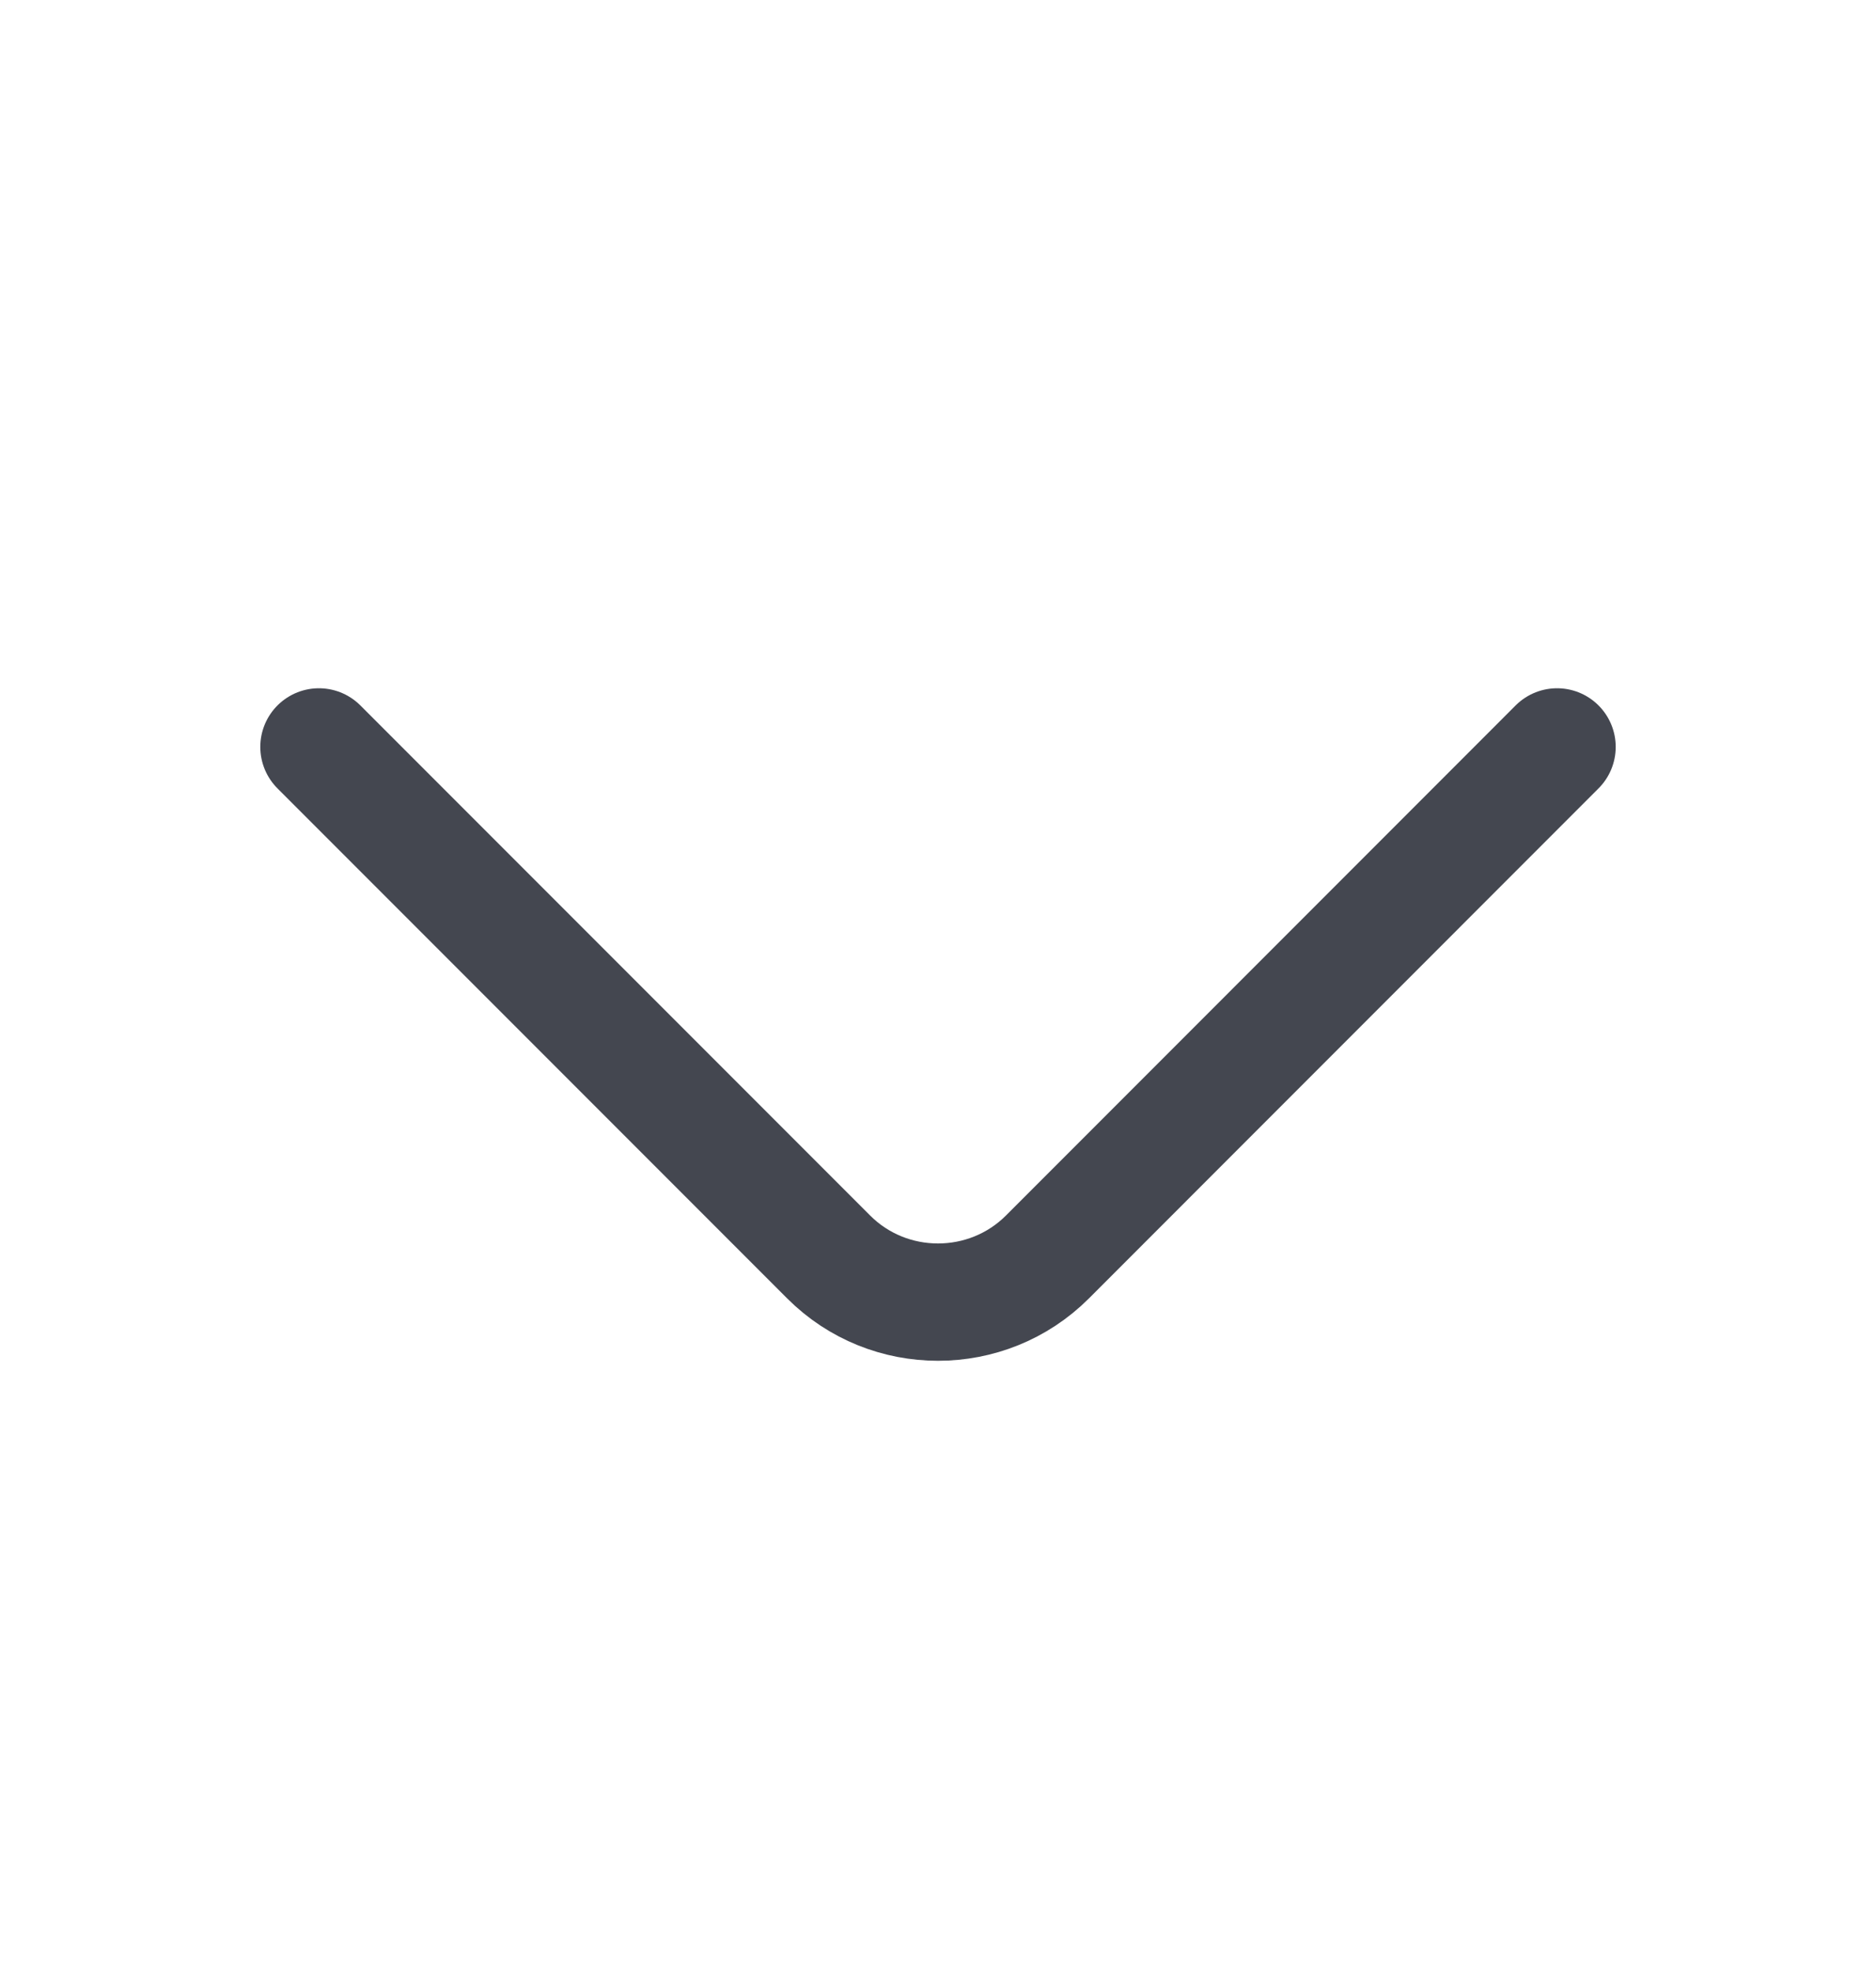 <svg width="20" height="21" viewBox="0 0 20 21" fill="none" xmlns="http://www.w3.org/2000/svg">
<path d="M16.6 7.958L11.167 13.392C10.525 14.034 9.475 14.034 8.834 13.392L3.4 7.958" stroke="#444750" stroke-width="1.25" stroke-miterlimit="10" stroke-linecap="round" stroke-linejoin="round"/>
</svg>
